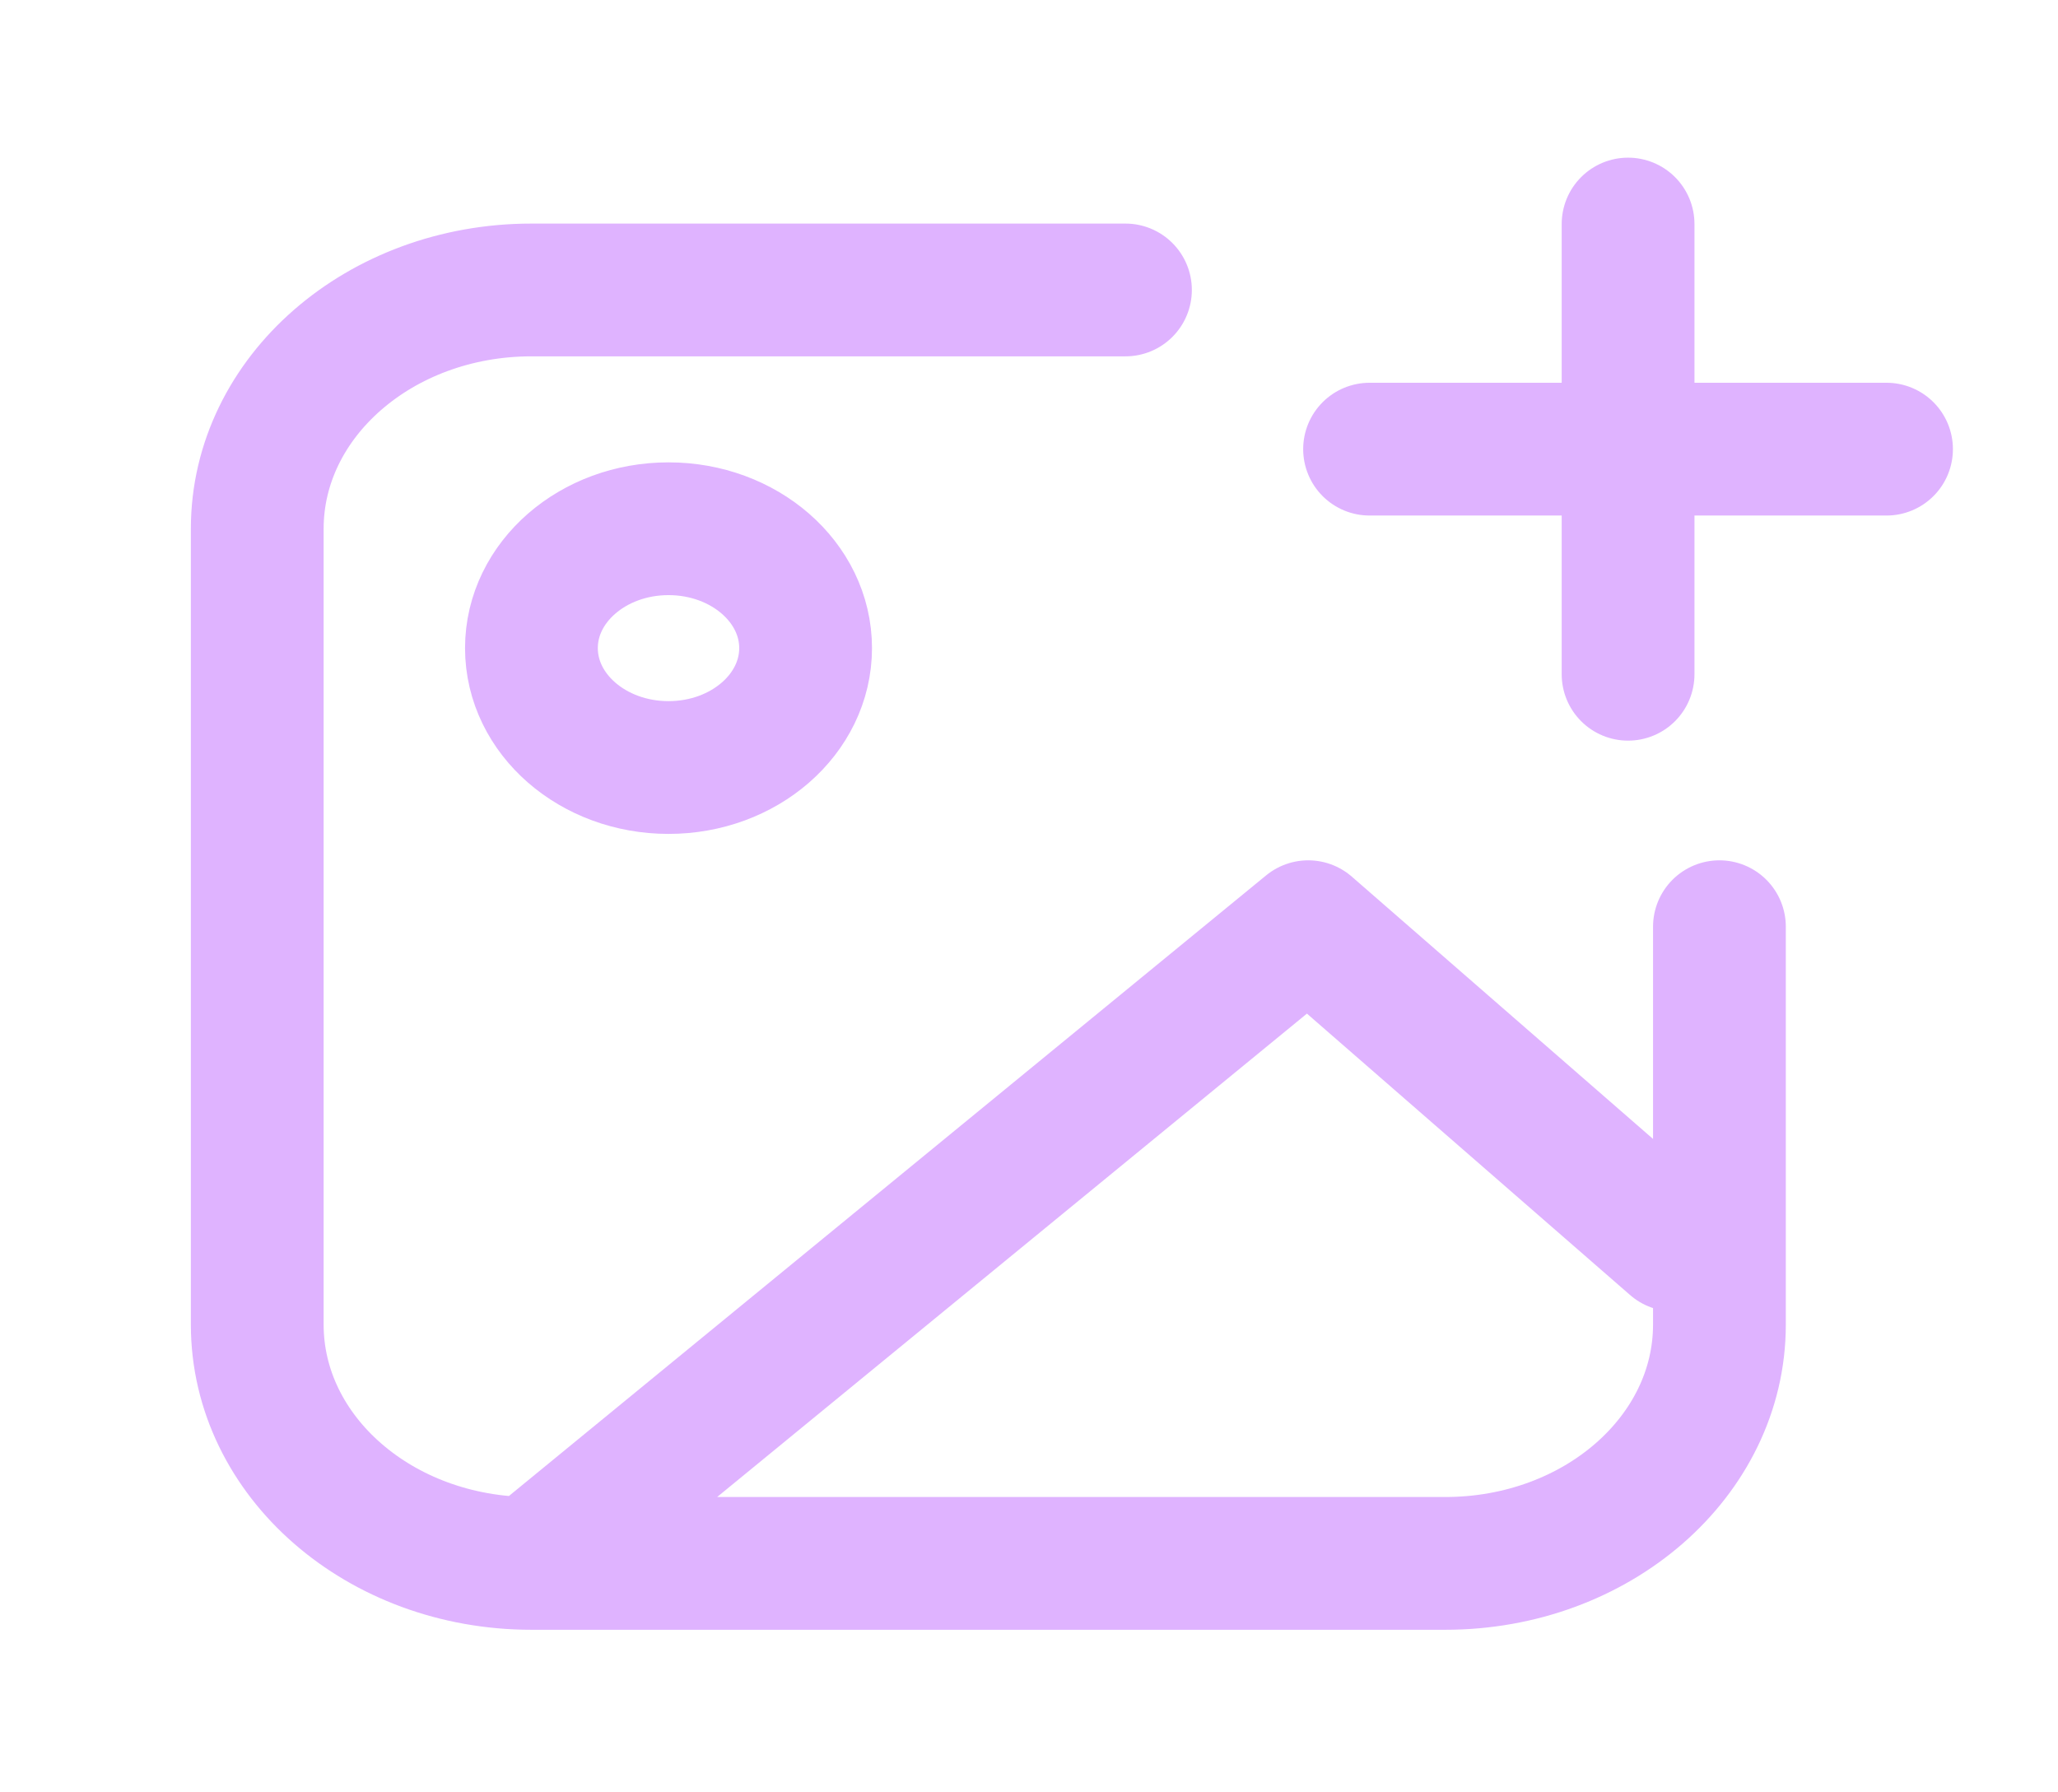 <svg width="31" height="27" viewBox="0 0 31 27" fill="none" xmlns="http://www.w3.org/2000/svg">
<path d="M8.005 23.551L19.706 13.96L25.212 18.755M8.005 23.551H21.771C24.051 23.551 25.9 21.941 25.9 19.954V13.96M8.005 23.551C5.724 23.551 3.875 21.941 3.875 19.954V7.965C3.875 5.979 5.724 4.368 8.005 4.368H16.953M24.524 10.157L24.524 6.766M24.524 6.766L24.524 3.375M24.524 6.766L20.63 6.766M24.524 6.766L28.417 6.766M12.135 9.763C12.135 10.757 11.21 11.562 10.07 11.562C8.93 11.562 8.005 10.757 8.005 9.763C8.005 8.77 8.93 7.965 10.07 7.965C11.21 7.965 12.135 8.77 12.135 9.763Z" stroke="#9400FF" stroke-opacity="0.3" stroke-width="2" stroke-linecap="round" stroke-linejoin="round"/>
</svg>
